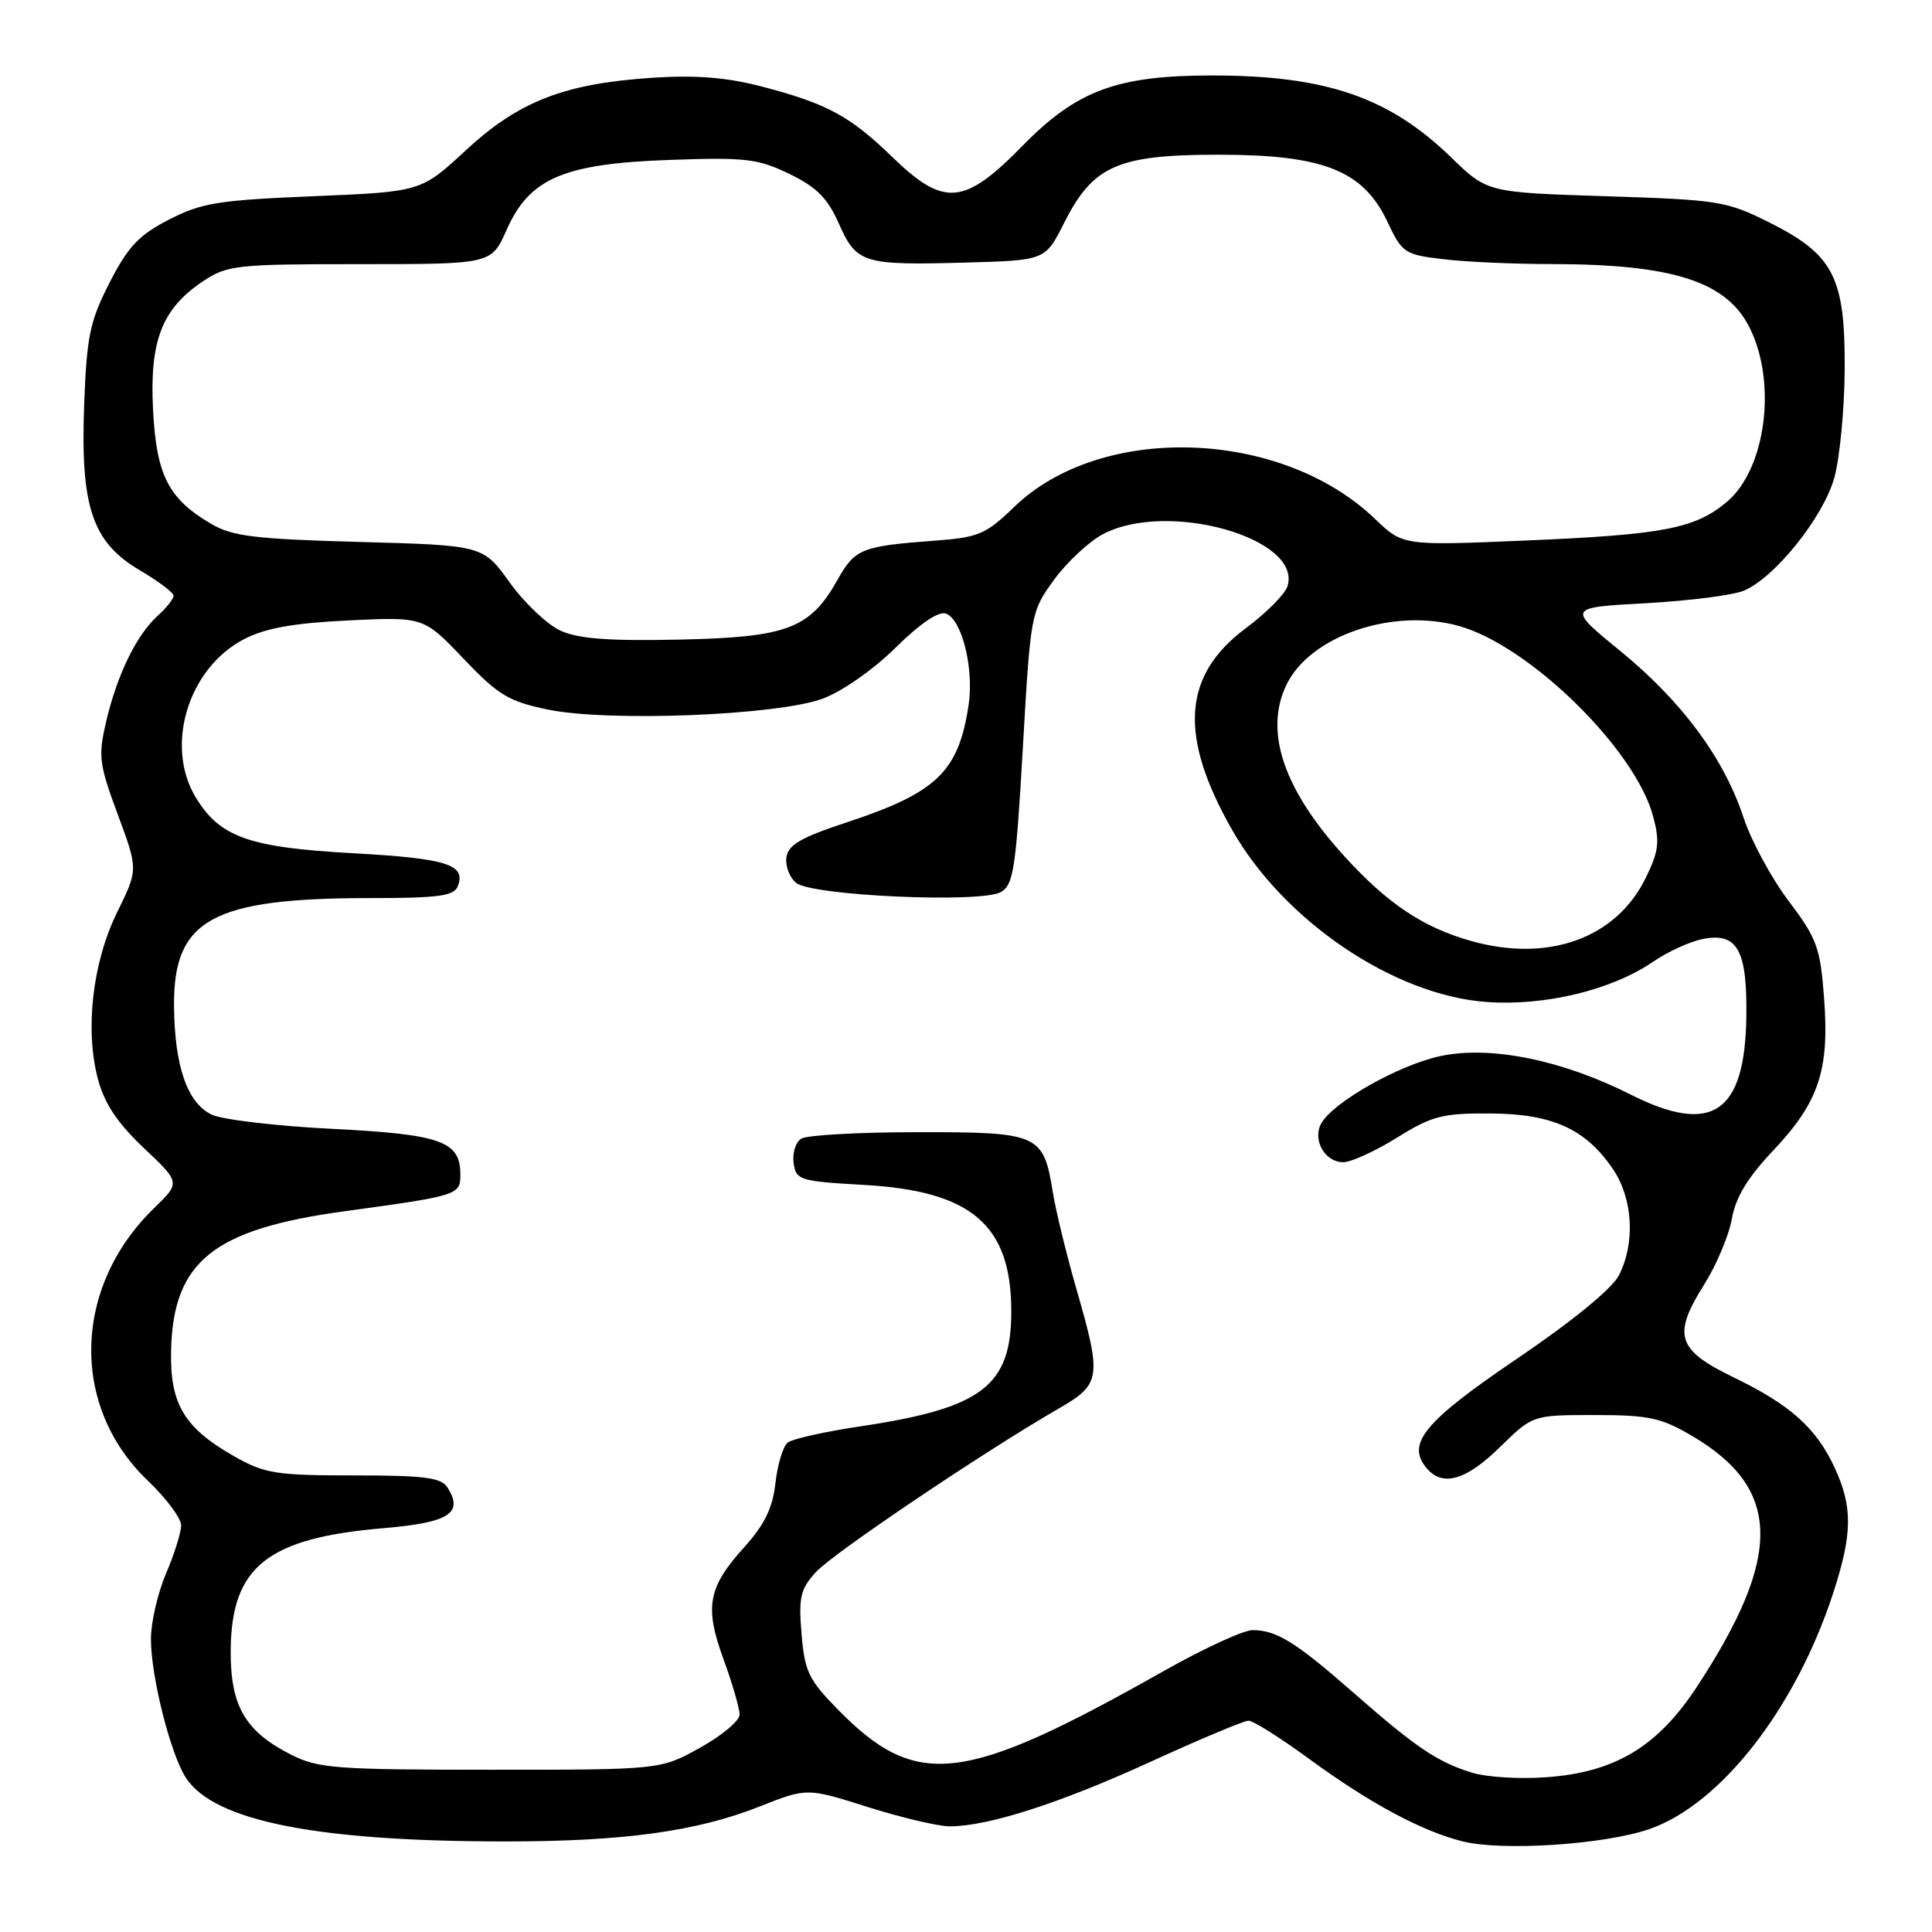 <?xml version="1.0" encoding="UTF-8" standalone="no"?>
<!DOCTYPE svg PUBLIC "-//W3C//DTD SVG 1.1//EN" "http://www.w3.org/Graphics/SVG/1.1/DTD/svg11.dtd" >
<svg xmlns="http://www.w3.org/2000/svg" xmlns:xlink="http://www.w3.org/1999/xlink" version="1.1" viewBox="0 0 256 256">
 <g >
 <path fill="currentColor"
d=" M 218.50 242.38 C 227.98 239.13 237.92 226.38 242.91 211.08 C 245.46 203.24 245.51 199.70 243.11 194.50 C 240.68 189.23 237.23 186.14 229.70 182.50 C 222.20 178.87 221.58 176.93 225.81 170.21 C 227.44 167.62 229.09 163.70 229.48 161.50 C 229.98 158.66 231.57 156.03 234.94 152.47 C 241.00 146.06 242.43 141.81 241.70 132.27 C 241.20 125.55 240.76 124.37 237.01 119.39 C 234.73 116.38 232.05 111.42 231.04 108.37 C 228.43 100.46 222.88 92.95 214.72 86.28 C 207.65 80.50 207.65 80.50 218.07 79.93 C 223.81 79.61 229.67 78.87 231.09 78.26 C 235.18 76.54 241.59 68.53 243.05 63.33 C 243.77 60.76 244.39 54.34 244.43 49.07 C 244.52 36.77 242.99 33.76 234.49 29.50 C 228.78 26.64 227.76 26.48 212.78 26.00 C 197.07 25.50 197.07 25.50 192.28 20.85 C 184.07 12.88 175.68 10.00 160.63 10.00 C 148.01 10.00 142.69 11.97 135.52 19.29 C 127.76 27.22 125.10 27.46 118.24 20.81 C 112.63 15.37 109.60 13.73 100.96 11.47 C 96.33 10.26 92.23 9.93 86.50 10.30 C 74.78 11.07 68.76 13.40 61.73 19.91 C 55.79 25.41 55.79 25.41 41.53 26.00 C 28.94 26.52 26.70 26.88 22.39 29.10 C 18.39 31.16 16.96 32.68 14.52 37.45 C 11.90 42.58 11.49 44.53 11.15 53.69 C 10.65 67.23 12.23 71.88 18.59 75.60 C 21.01 77.03 23.00 78.53 23.00 78.94 C 23.00 79.35 22.05 80.55 20.89 81.60 C 18.09 84.13 15.54 89.36 14.08 95.55 C 12.99 100.20 13.11 101.19 15.60 107.91 C 18.31 115.21 18.31 115.21 15.53 120.86 C 12.26 127.51 11.23 136.43 12.98 143.00 C 13.84 146.22 15.56 148.81 19.04 152.10 C 23.91 156.70 23.91 156.70 20.44 160.06 C 9.64 170.52 9.27 186.36 19.59 196.20 C 22.02 198.51 24.00 201.17 24.00 202.12 C 24.00 203.06 23.10 205.93 22.00 208.50 C 20.90 211.07 20.00 214.98 20.00 217.19 C 20.00 222.16 22.60 232.46 24.64 235.58 C 28.39 241.30 41.96 244.00 67.02 244.00 C 82.69 244.00 92.34 242.67 100.71 239.35 C 106.93 236.89 106.93 236.89 115.02 239.45 C 119.46 240.85 124.34 242.00 125.84 242.00 C 130.93 242.00 140.44 238.94 152.42 233.46 C 158.97 230.46 164.83 228.00 165.44 228.00 C 166.05 228.00 169.68 230.29 173.52 233.10 C 181.51 238.94 188.34 242.61 193.75 243.98 C 198.98 245.31 212.52 244.43 218.50 242.38 Z  M 195.12 234.91 C 190.50 233.50 187.67 231.59 179.50 224.43 C 171.72 217.60 169.16 216.00 165.97 216.00 C 164.77 216.00 159.46 218.45 154.15 221.45 C 127.62 236.43 121.46 237.15 111.02 226.52 C 107.15 222.58 106.62 221.47 106.21 216.50 C 105.80 211.63 106.06 210.56 108.12 208.30 C 110.40 205.81 130.29 192.41 140.25 186.66 C 145.90 183.40 146.02 182.57 142.62 170.77 C 141.31 166.22 139.91 160.47 139.51 158.00 C 138.26 150.26 137.68 150.00 121.60 150.02 C 113.84 150.02 106.90 150.41 106.16 150.88 C 105.43 151.34 104.98 152.80 105.16 154.11 C 105.48 156.38 105.94 156.52 114.50 157.01 C 128.75 157.81 134.00 162.32 134.00 173.77 C 134.00 183.66 130.16 186.58 114.00 189.00 C 109.33 189.69 105.00 190.66 104.38 191.15 C 103.76 191.63 103.03 194.05 102.75 196.51 C 102.38 199.82 101.31 202.02 98.65 204.97 C 93.80 210.34 93.32 212.88 95.88 219.89 C 97.05 223.09 98.00 226.38 98.00 227.19 C 98.00 228.01 95.64 229.99 92.75 231.59 C 87.50 234.50 87.50 234.50 65.00 234.50 C 44.48 234.50 42.15 234.32 38.56 232.50 C 32.42 229.38 30.49 225.99 30.57 218.52 C 30.70 207.57 35.47 203.79 50.82 202.49 C 59.51 201.75 61.45 200.52 59.30 197.11 C 58.46 195.78 56.28 195.50 46.89 195.50 C 36.58 195.50 35.08 195.26 31.09 193.00 C 24.40 189.21 22.51 186.05 22.67 178.96 C 22.94 167.14 28.25 162.88 45.63 160.50 C 60.76 158.43 61.00 158.35 61.00 155.64 C 61.00 151.21 58.48 150.31 44.04 149.58 C 36.63 149.21 29.43 148.36 28.04 147.69 C 24.82 146.15 23.13 141.27 23.06 133.33 C 22.95 121.83 28.10 119.00 49.08 119.00 C 58.13 119.00 60.17 118.72 60.66 117.43 C 61.77 114.55 59.23 113.75 46.82 113.06 C 33.01 112.30 29.15 110.94 25.96 105.70 C 21.78 98.85 24.93 88.52 32.36 84.68 C 35.19 83.22 38.91 82.56 46.18 82.21 C 56.12 81.73 56.12 81.73 61.40 87.26 C 66.02 92.11 67.39 92.94 72.58 94.02 C 80.62 95.68 102.95 94.80 109.00 92.58 C 111.57 91.63 115.71 88.74 118.67 85.82 C 121.97 82.57 124.39 80.94 125.36 81.31 C 127.48 82.12 129.08 88.64 128.34 93.46 C 126.99 102.30 124.12 105.04 112.10 109.00 C 106.15 110.96 104.44 111.95 104.20 113.59 C 104.04 114.74 104.61 116.26 105.48 116.98 C 107.53 118.69 129.93 119.70 132.60 118.21 C 134.29 117.27 134.61 115.17 135.53 99.13 C 136.55 81.32 136.59 81.07 139.63 76.87 C 141.33 74.54 144.23 71.81 146.09 70.81 C 154.62 66.23 172.63 71.30 170.59 77.70 C 170.27 78.73 167.77 81.24 165.04 83.27 C 156.69 89.51 156.16 97.51 163.28 110.00 C 170.16 122.06 184.72 131.89 197.00 132.77 C 204.72 133.32 213.54 131.19 219.02 127.45 C 220.96 126.12 223.91 124.77 225.58 124.43 C 230.21 123.51 231.52 125.83 231.40 134.72 C 231.22 147.54 226.84 150.47 216.04 145.02 C 206.97 140.44 197.45 138.52 190.84 139.94 C 185.30 141.13 176.56 146.09 175.05 148.90 C 173.89 151.08 175.57 154.00 177.98 154.00 C 179.02 154.00 182.22 152.54 185.10 150.75 C 189.75 147.86 191.12 147.50 197.46 147.54 C 205.71 147.58 210.14 149.60 213.75 154.95 C 216.39 158.87 216.70 164.74 214.50 169.01 C 213.58 170.78 208.33 175.08 200.99 180.05 C 188.73 188.36 186.32 191.27 189.01 194.51 C 191.12 197.06 194.25 196.17 198.75 191.75 C 203.09 187.50 203.09 187.50 211.29 187.50 C 218.45 187.50 220.10 187.85 224.18 190.25 C 236.08 197.24 236.25 206.16 224.82 223.55 C 219.60 231.49 213.94 234.87 204.80 235.50 C 201.34 235.75 196.98 235.48 195.12 234.91 Z  M 194.95 124.69 C 188.60 122.90 183.92 119.79 178.22 113.55 C 170.12 104.69 167.48 97.00 170.43 90.80 C 173.53 84.26 184.53 80.49 193.33 82.95 C 202.68 85.57 216.65 99.26 219.04 108.14 C 219.95 111.54 219.81 112.76 218.07 116.32 C 214.17 124.32 205.19 127.57 194.95 124.69 Z  M 74.30 83.58 C 72.54 82.79 69.50 79.91 67.55 77.20 C 64.00 72.26 64.00 72.26 47.65 71.81 C 33.83 71.43 30.80 71.07 28.01 69.43 C 22.31 66.10 20.72 62.98 20.28 54.29 C 19.81 45.15 21.46 40.90 26.90 37.27 C 30.11 35.13 31.27 35.00 47.70 35.00 C 65.11 35.00 65.11 35.00 67.11 30.50 C 70.14 23.63 74.63 21.69 88.71 21.19 C 98.79 20.83 100.40 21.02 104.59 23.04 C 108.22 24.80 109.66 26.25 111.16 29.64 C 113.50 34.91 114.35 35.17 128.00 34.79 C 138.50 34.50 138.50 34.50 141.00 29.54 C 144.84 21.93 148.08 20.50 161.50 20.50 C 175.38 20.50 180.65 22.60 183.85 29.40 C 185.78 33.51 186.12 33.74 191.19 34.34 C 194.11 34.70 200.60 34.99 205.61 34.99 C 221.76 35.01 228.85 37.31 231.89 43.53 C 235.47 50.84 233.96 62.18 228.82 66.50 C 224.61 70.04 220.43 70.85 202.20 71.62 C 185.90 72.31 185.90 72.31 182.20 68.76 C 169.74 56.81 145.90 56.02 134.38 67.18 C 130.63 70.80 129.67 71.21 123.88 71.64 C 114.12 72.37 113.29 72.71 110.97 76.84 C 107.33 83.31 104.32 84.45 90.00 84.75 C 80.77 84.95 76.66 84.65 74.30 83.58 Z "/>
</g>
</svg>